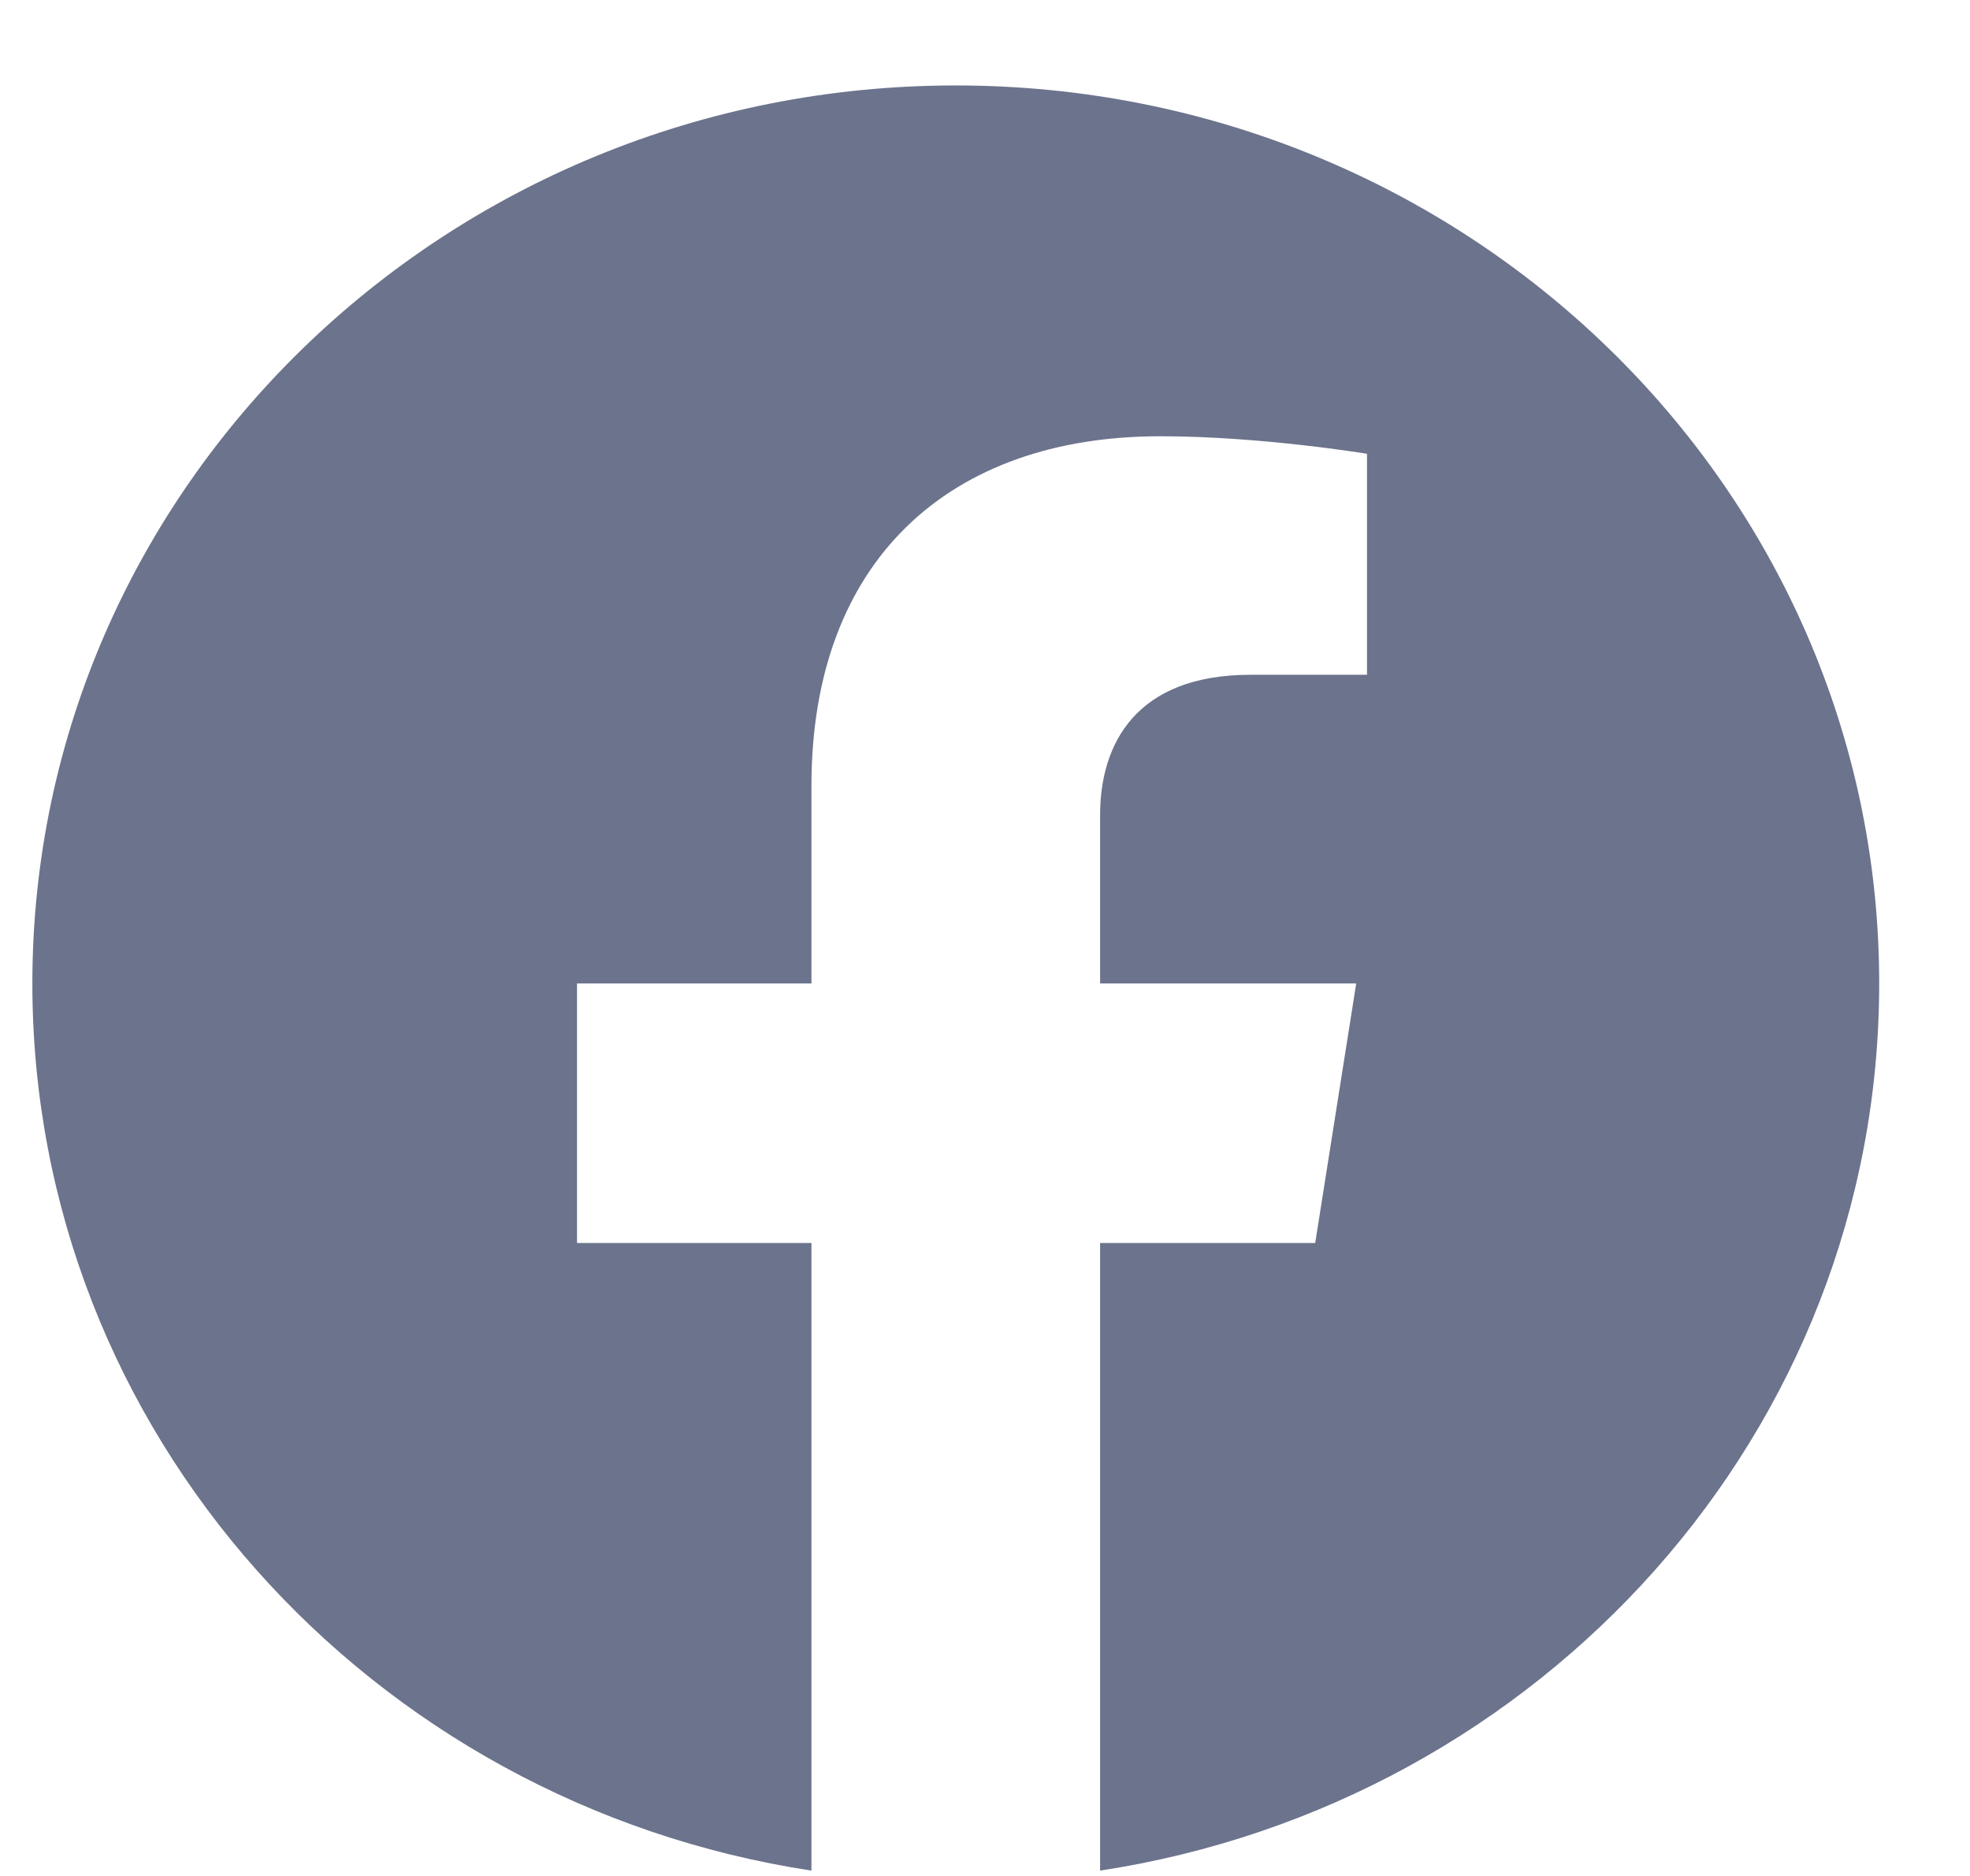<svg width="21" height="20" viewBox="0 0 21 20" fill="none" xmlns="http://www.w3.org/2000/svg">
<path d="M10.188 0.911C4.752 0.911 0.345 5.197 0.345 10.485C0.345 15.264 3.944 19.224 8.65 19.943V13.252H6.151V10.485H8.65V8.376C8.65 5.976 10.12 4.651 12.368 4.651C13.445 4.651 14.572 4.838 14.572 4.838V7.194H13.331C12.108 7.194 11.727 7.932 11.727 8.689V10.485H14.457L14.02 13.252H11.727V19.943C16.433 19.224 20.032 15.264 20.032 10.485C20.032 5.197 15.625 0.911 10.188 0.911Z" fill="#6C738C"/>
</svg>
